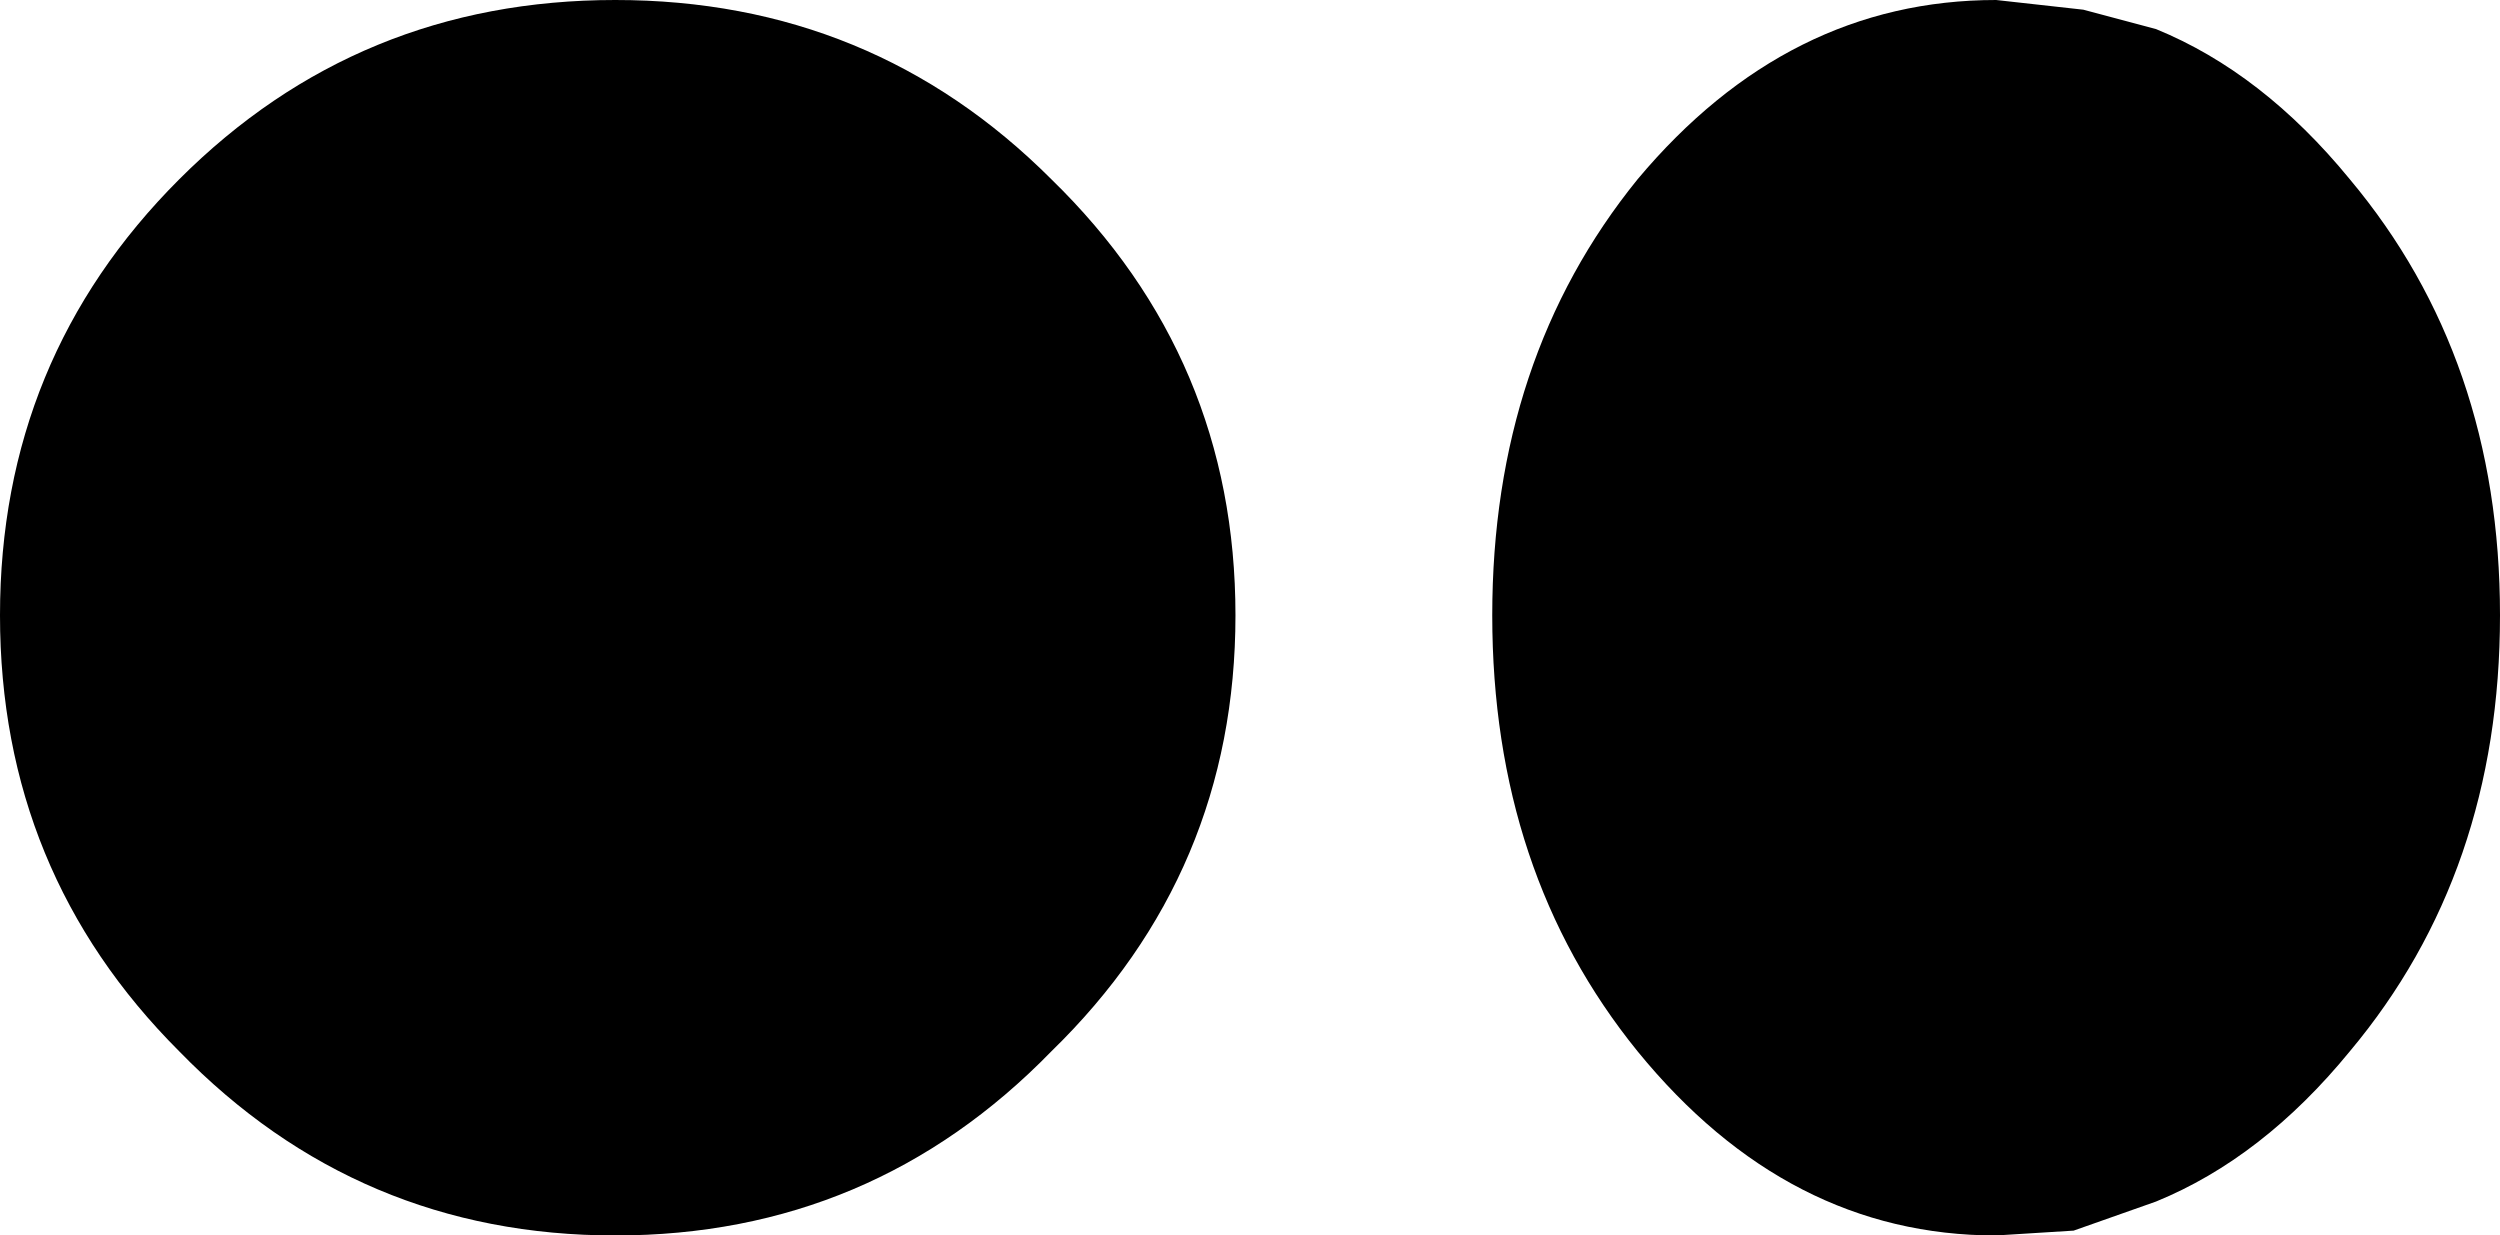 <?xml version="1.0" encoding="UTF-8" standalone="no"?>
<svg xmlns:xlink="http://www.w3.org/1999/xlink" height="12.75px" width="25.8px" xmlns="http://www.w3.org/2000/svg">
  <g transform="matrix(1.0, 0.0, 0.0, 1.0, -196.35, -104.5)">
    <path d="M218.6 104.8 Q219.7 105.25 220.6 106.35 222.15 108.2 222.15 110.85 222.15 113.5 220.6 115.35 219.7 116.45 218.6 116.9 L217.75 117.2 216.95 117.25 Q214.8 117.25 213.25 115.35 211.75 113.5 211.75 110.85 211.75 108.2 213.25 106.35 214.8 104.5 216.95 104.5 L217.85 104.6 218.6 104.8 M209.1 110.85 Q209.1 113.5 207.2 115.35 205.35 117.25 202.7 117.25 200.05 117.25 198.2 115.35 196.35 113.5 196.35 110.85 196.35 108.2 198.2 106.35 200.05 104.5 202.7 104.5 205.35 104.5 207.2 106.35 209.1 108.2 209.1 110.85" fill="#000000" fill-rule="evenodd" stroke="none"/>
  </g>
</svg>
